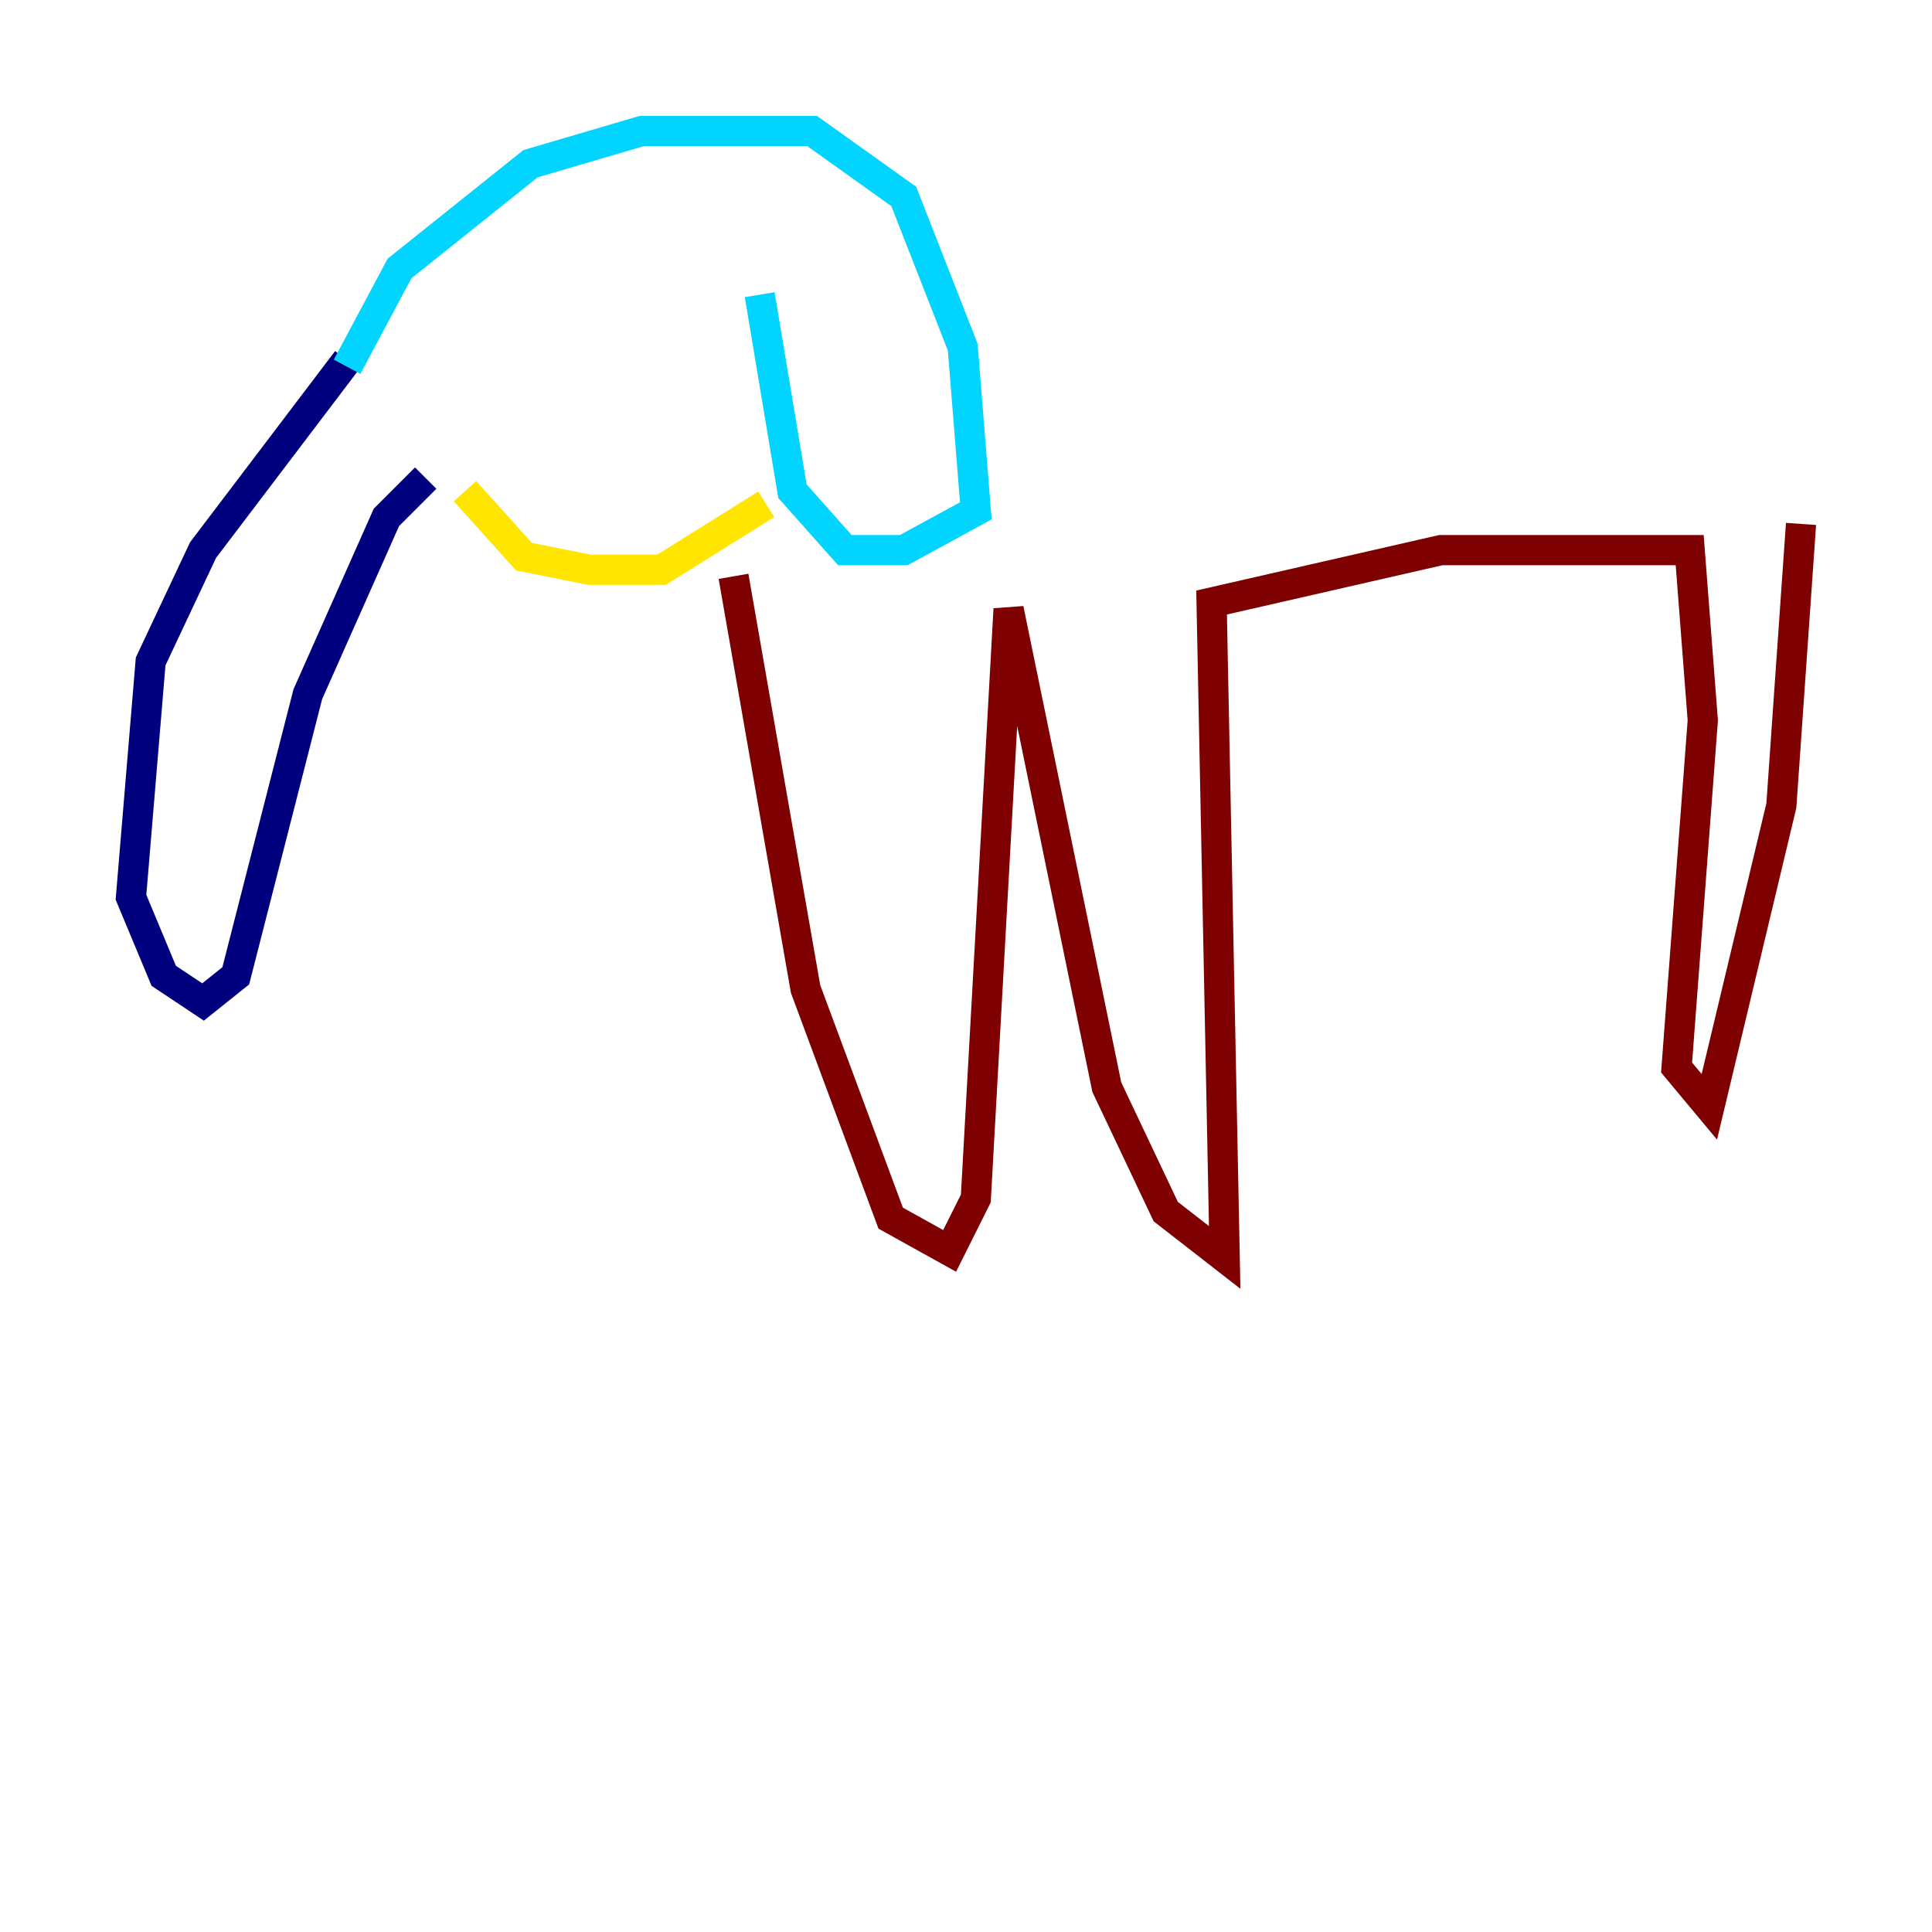 <?xml version="1.0" encoding="utf-8" ?>
<svg baseProfile="tiny" height="128" version="1.2" viewBox="0,0,128,128" width="128" xmlns="http://www.w3.org/2000/svg" xmlns:ev="http://www.w3.org/2001/xml-events" xmlns:xlink="http://www.w3.org/1999/xlink"><defs /><polyline fill="none" points="22.997,23.864 13.451,36.447 9.98,43.824 8.678,59.444 10.848,64.651 13.451,66.386 15.62,64.651 20.393,45.993 25.6,34.278 28.203,31.675" stroke="#00007f" stroke-width="2" /><polyline fill="none" points="22.997,24.298 26.468,17.79 35.146,10.848 42.522,8.678 53.803,8.678 59.878,13.017 63.783,22.997 64.651,33.844 59.878,36.447 55.973,36.447 52.502,32.542 50.332,19.525" stroke="#00d4ff" stroke-width="2" /><polyline fill="none" points="30.807,32.542 34.712,36.881 39.051,37.749 43.824,37.749 50.766,33.41" stroke="#ffe500" stroke-width="2" /><polyline fill="none" points="48.597,38.183 53.37,65.519 59.01,80.705 62.915,82.875 64.651,79.403 66.82,40.352 73.329,72.027 77.234,80.271 81.139,83.308 80.271,39.919 95.458,36.447 111.946,36.447 112.814,47.729 111.078,70.725 113.248,73.329 118.02,53.37 119.322,34.712" stroke="#7f0000" stroke-width="2" /></svg>